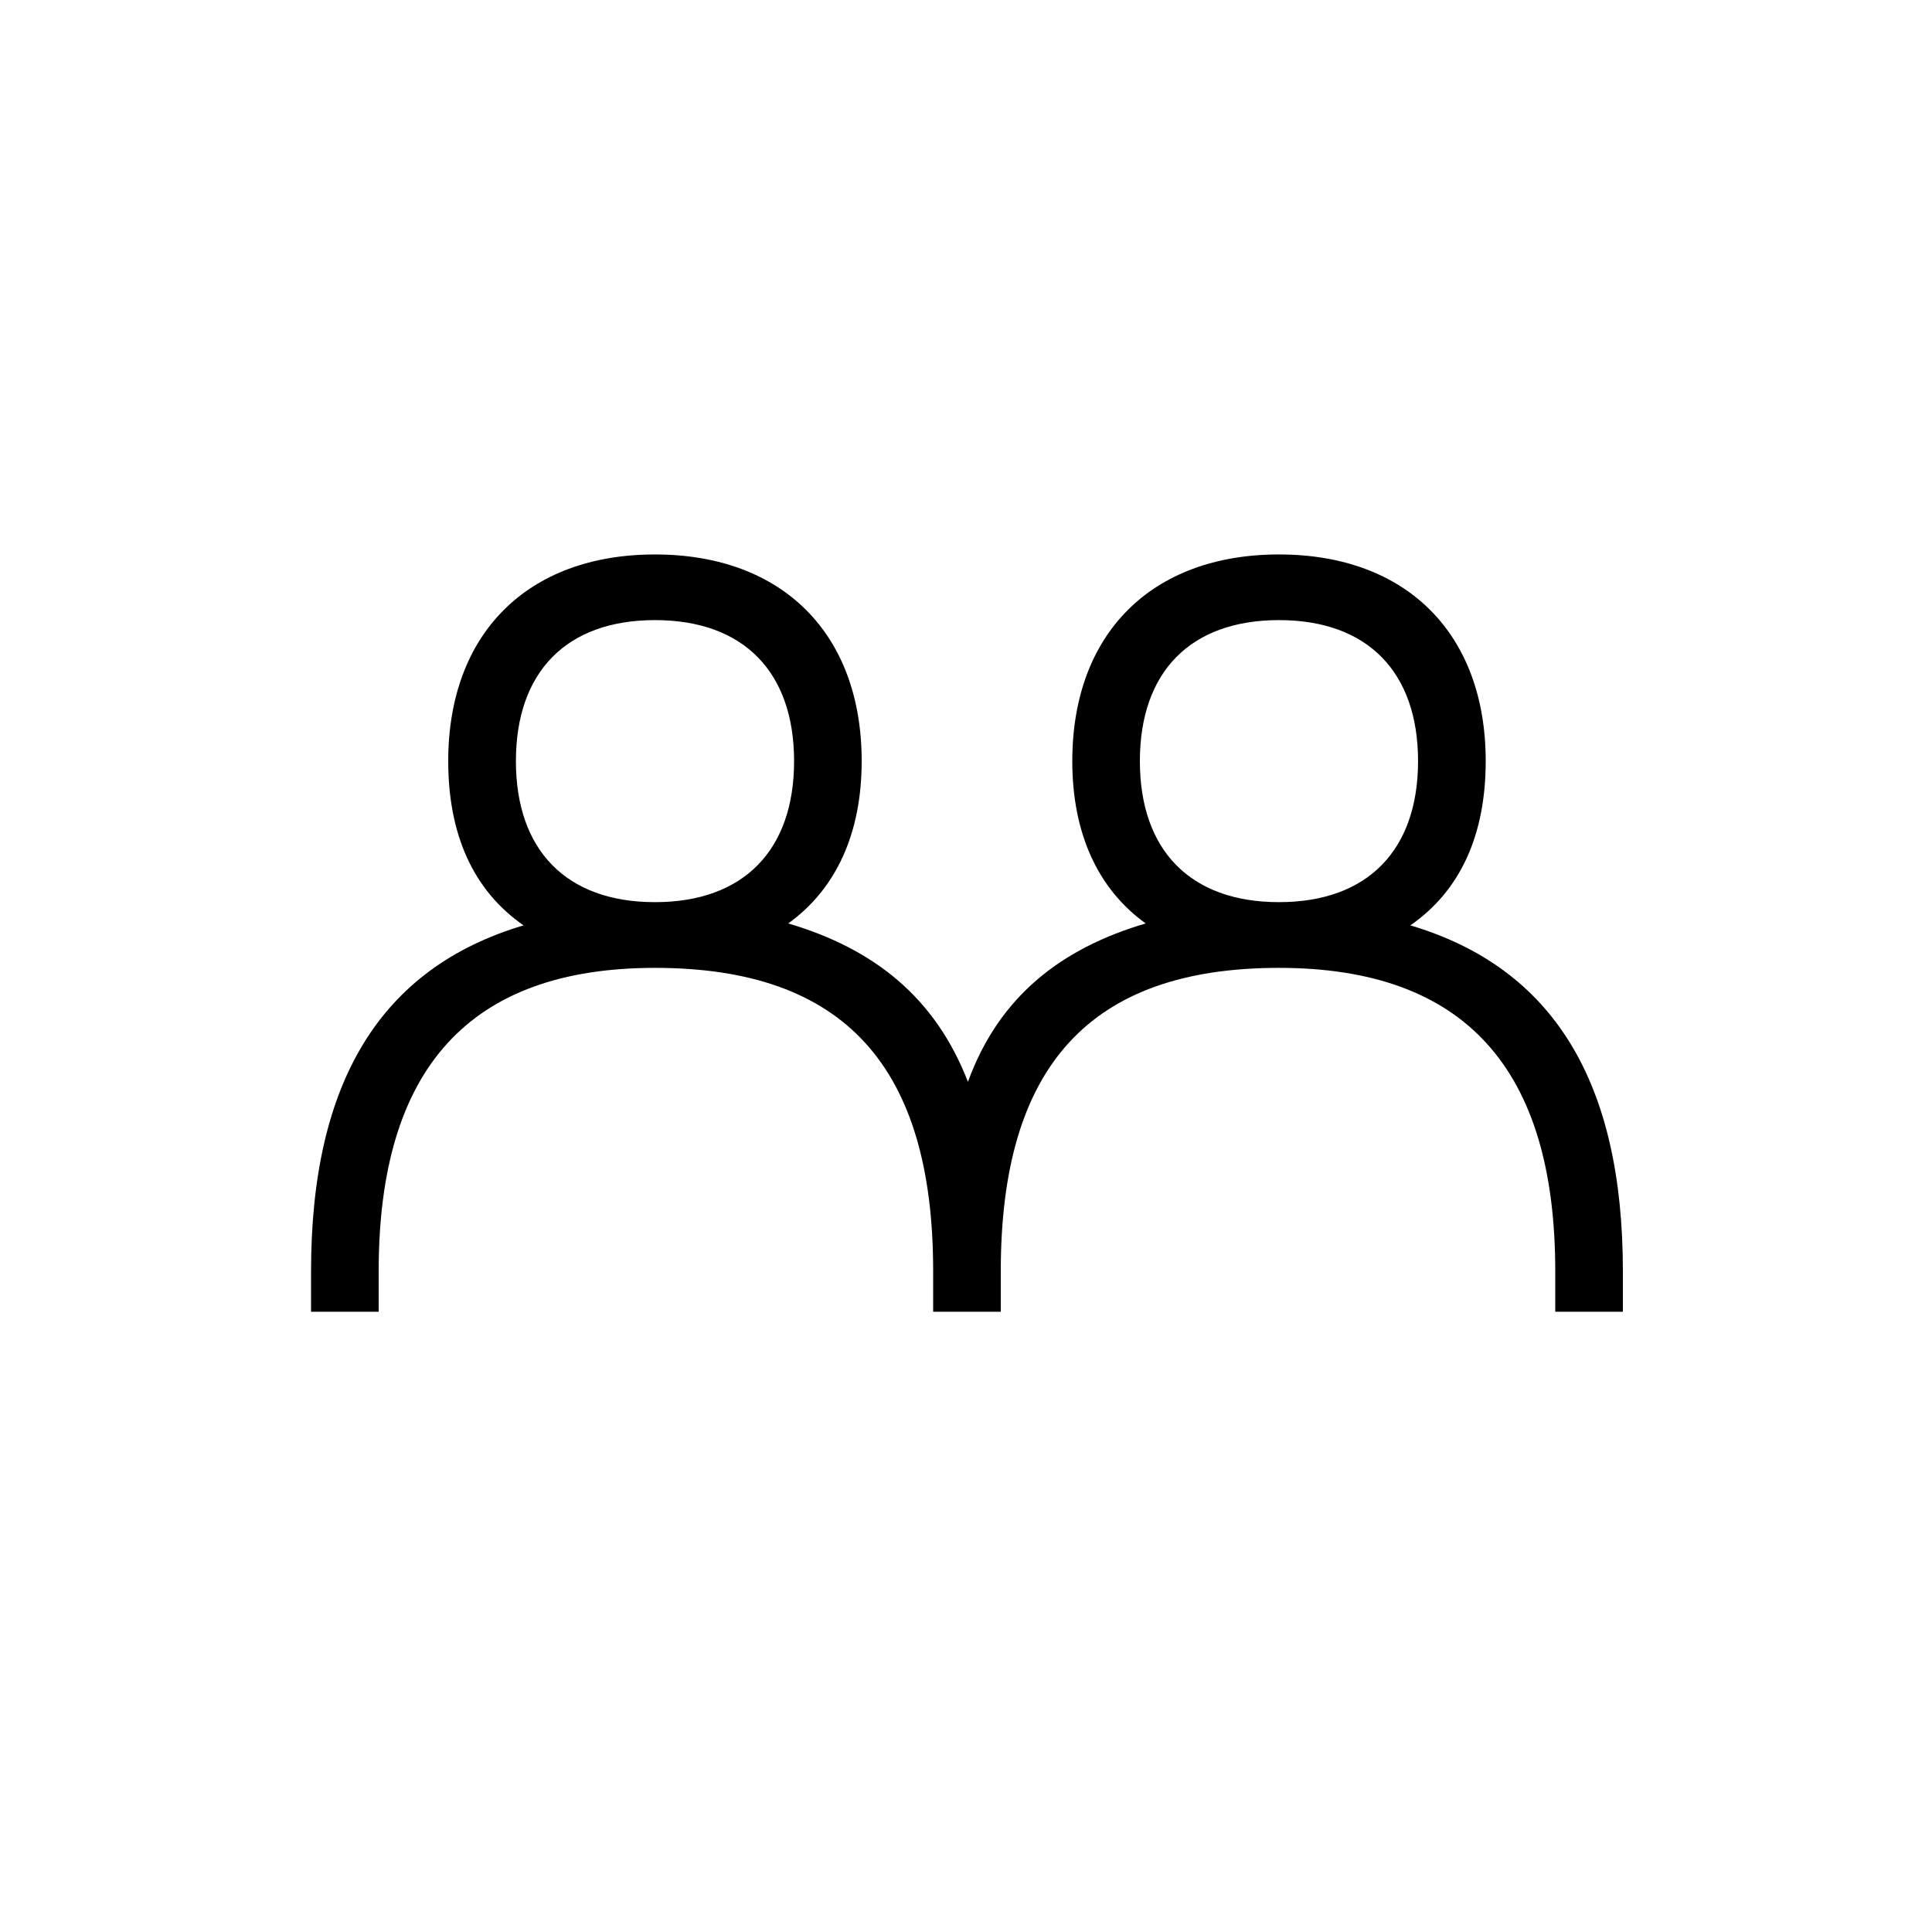 <?xml version="1.0" encoding="utf-8"?>
<!-- Generator: Adobe Illustrator 22.0.1, SVG Export Plug-In . SVG Version: 6.00 Build 0)  -->
<svg version="1.1" id="ICONS" xmlns="http://www.w3.org/2000/svg" x="0px"
     y="0px"
     viewBox="0 0 60 60" style="enable-background:new 0 0 60 60;" xml:space="preserve">
<g>
	<path d="M11.76,40.737h-2.1v-1.26c0-5.879,2.16-9.419,6.6-10.739c-1.56-1.08-2.34-2.82-2.34-5.1c0-3.959,2.46-6.419,6.42-6.419
		s6.42,2.46,6.42,6.419c0,2.22-0.78,3.96-2.28,5.04c2.64,0.78,4.56,2.28,5.58,4.92c0.96-2.64,2.88-4.14,5.52-4.92
		c-1.5-1.08-2.279-2.82-2.279-5.04c0-3.959,2.459-6.419,6.419-6.419s6.42,2.46,6.42,6.419c0,2.28-0.78,4.02-2.34,5.1
		c4.439,1.32,6.6,4.86,6.6,10.739v1.26h-2.1v-1.26c0-6.3-2.82-9.419-8.58-9.419c-5.88,0-8.64,3.06-8.64,9.419v1.26h-2.1v-1.26
		c0-6.359-2.76-9.419-8.64-9.419c-5.76,0-8.58,3.12-8.58,9.419V40.737z M24.661,23.637c0-2.76-1.561-4.379-4.32-4.379
		s-4.319,1.62-4.319,4.379c0,2.76,1.56,4.38,4.319,4.38S24.661,26.397,24.661,23.637z M44.039,23.637c0-2.76-1.561-4.379-4.32-4.379
		s-4.319,1.62-4.319,4.379c0,2.76,1.56,4.38,4.319,4.38S44.039,26.397,44.039,23.637z"/>
</g>
</svg>
